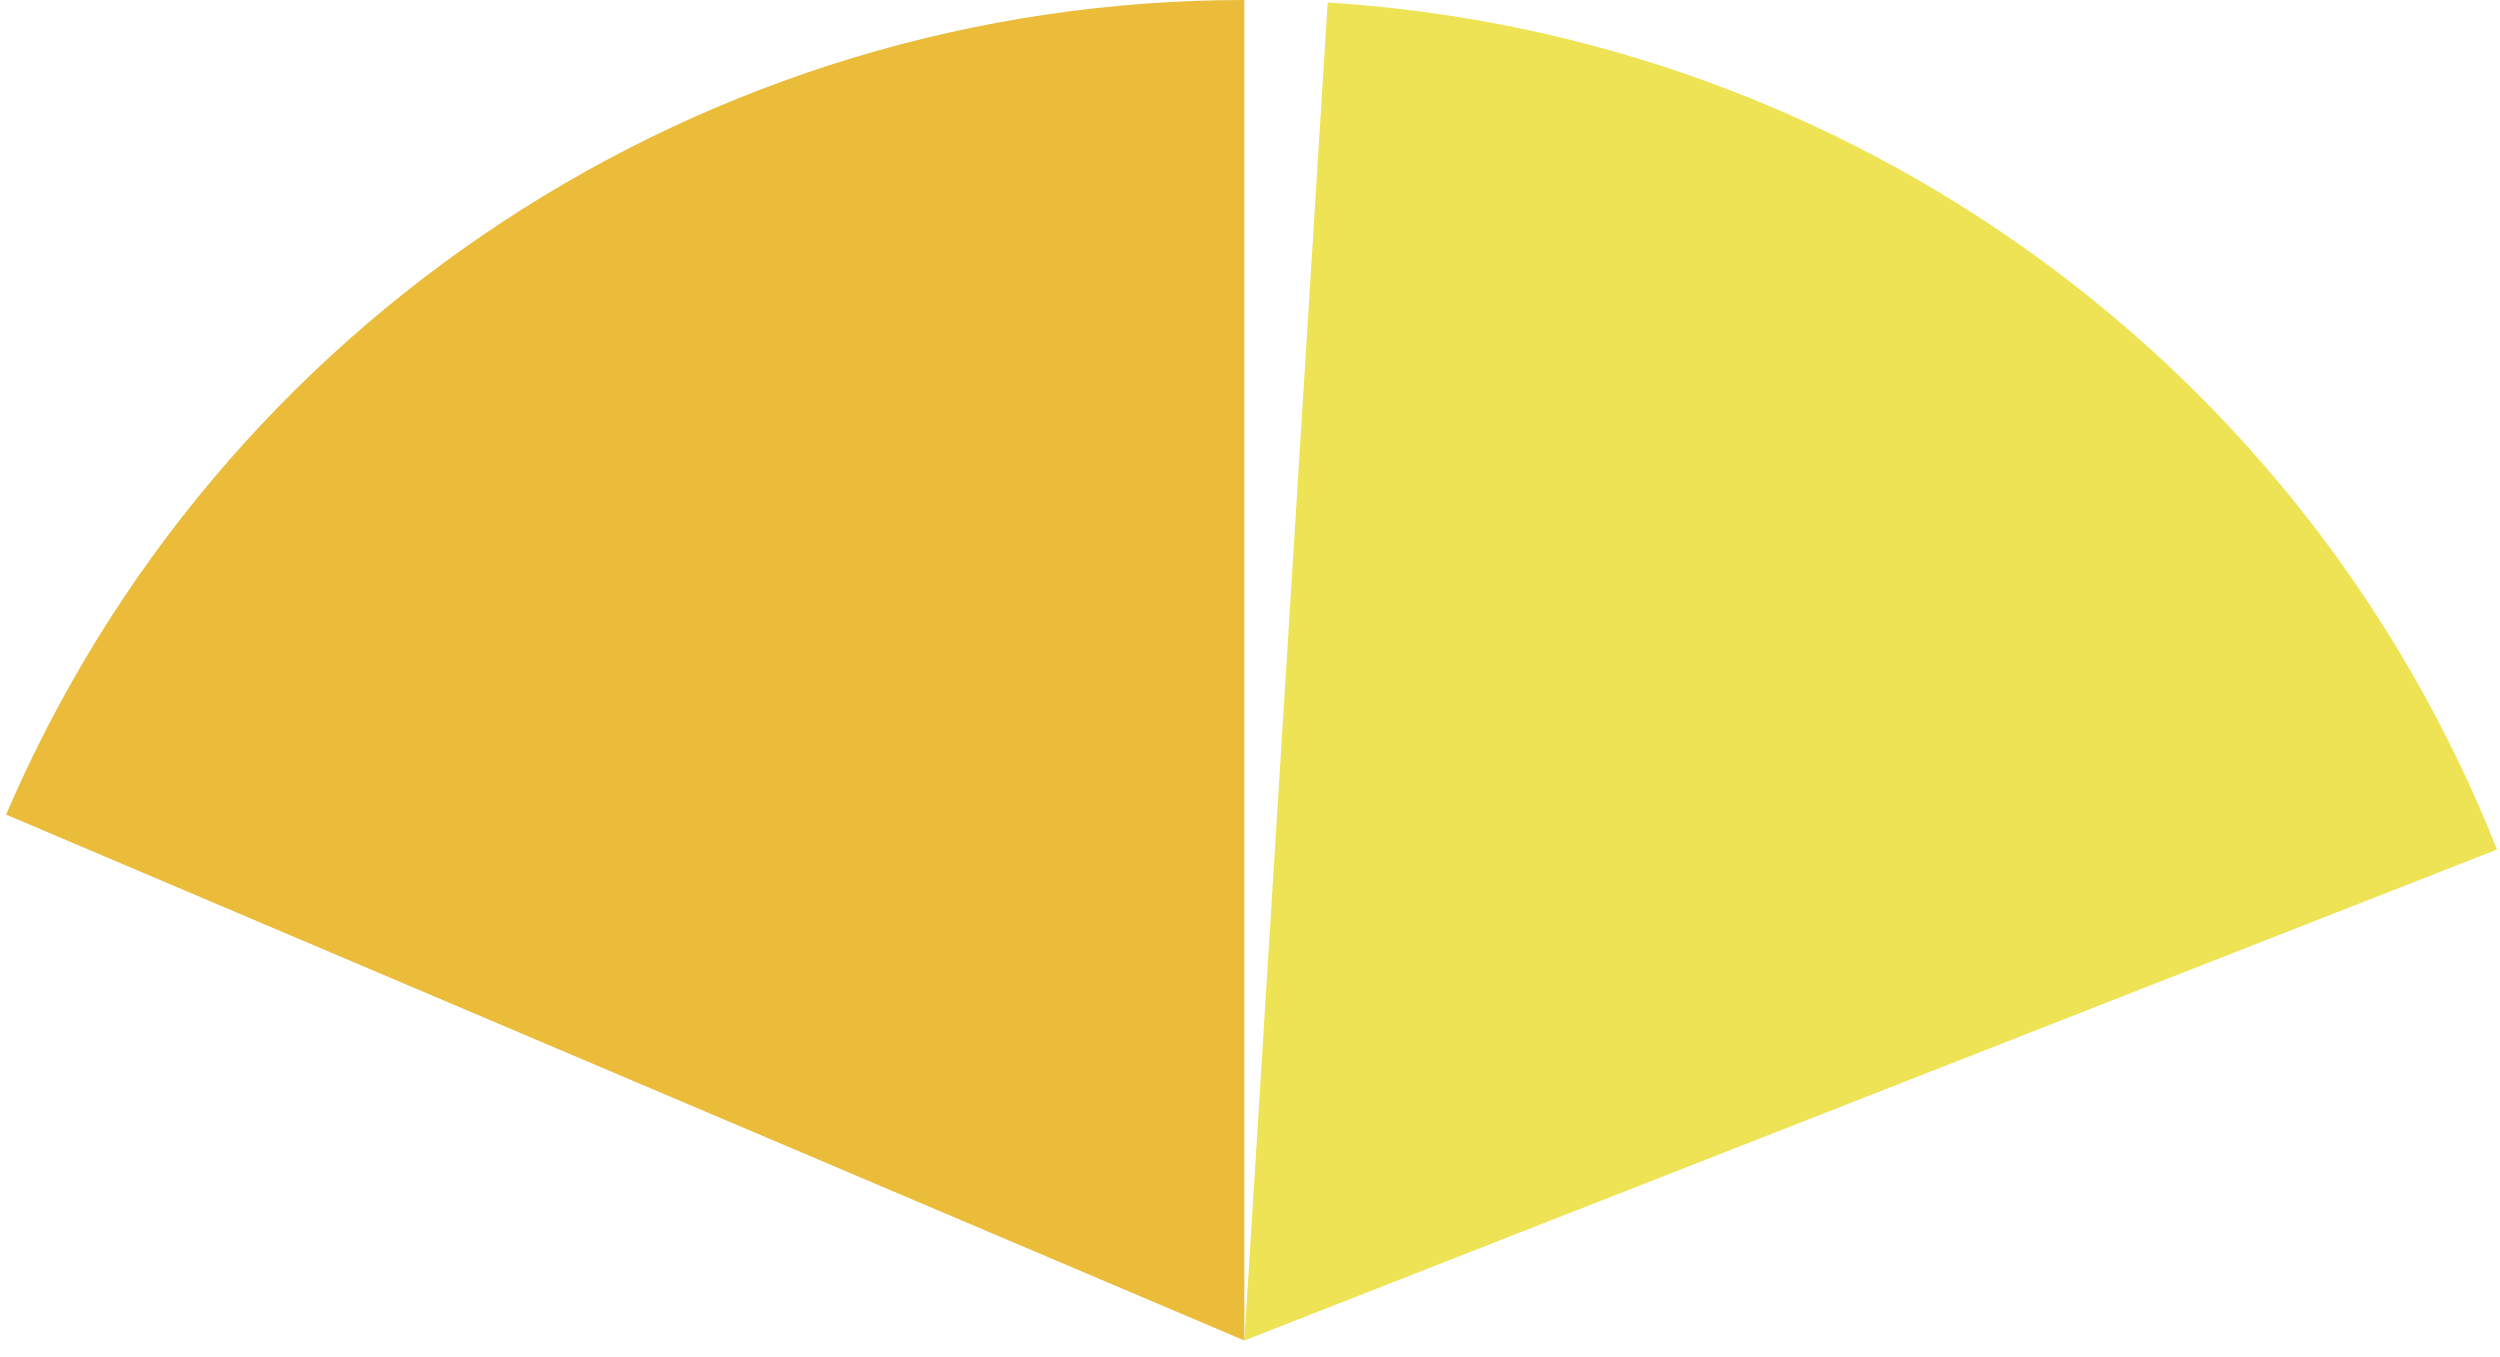 <svg width="221" height="120" xmlns="http://www.w3.org/2000/svg" xmlns:xlink="http://www.w3.org/1999/xlink" overflow="hidden"><defs><clipPath id="clip0"><rect x="217" y="57" width="221" height="120"/></clipPath></defs><g clip-path="url(#clip0)" transform="translate(-217 -57)"><path d="M334.366 57.227C380.5 60.076 420.804 89.27 437.732 132.101L327 175.5Z" fill="#EEE354" fill-rule="evenodd"/><path d="M217.54 129.011C236.245 85.339 279.321 57 327 57L327 175.5Z" fill="#EABC3A" fill-rule="evenodd"/></g></svg>